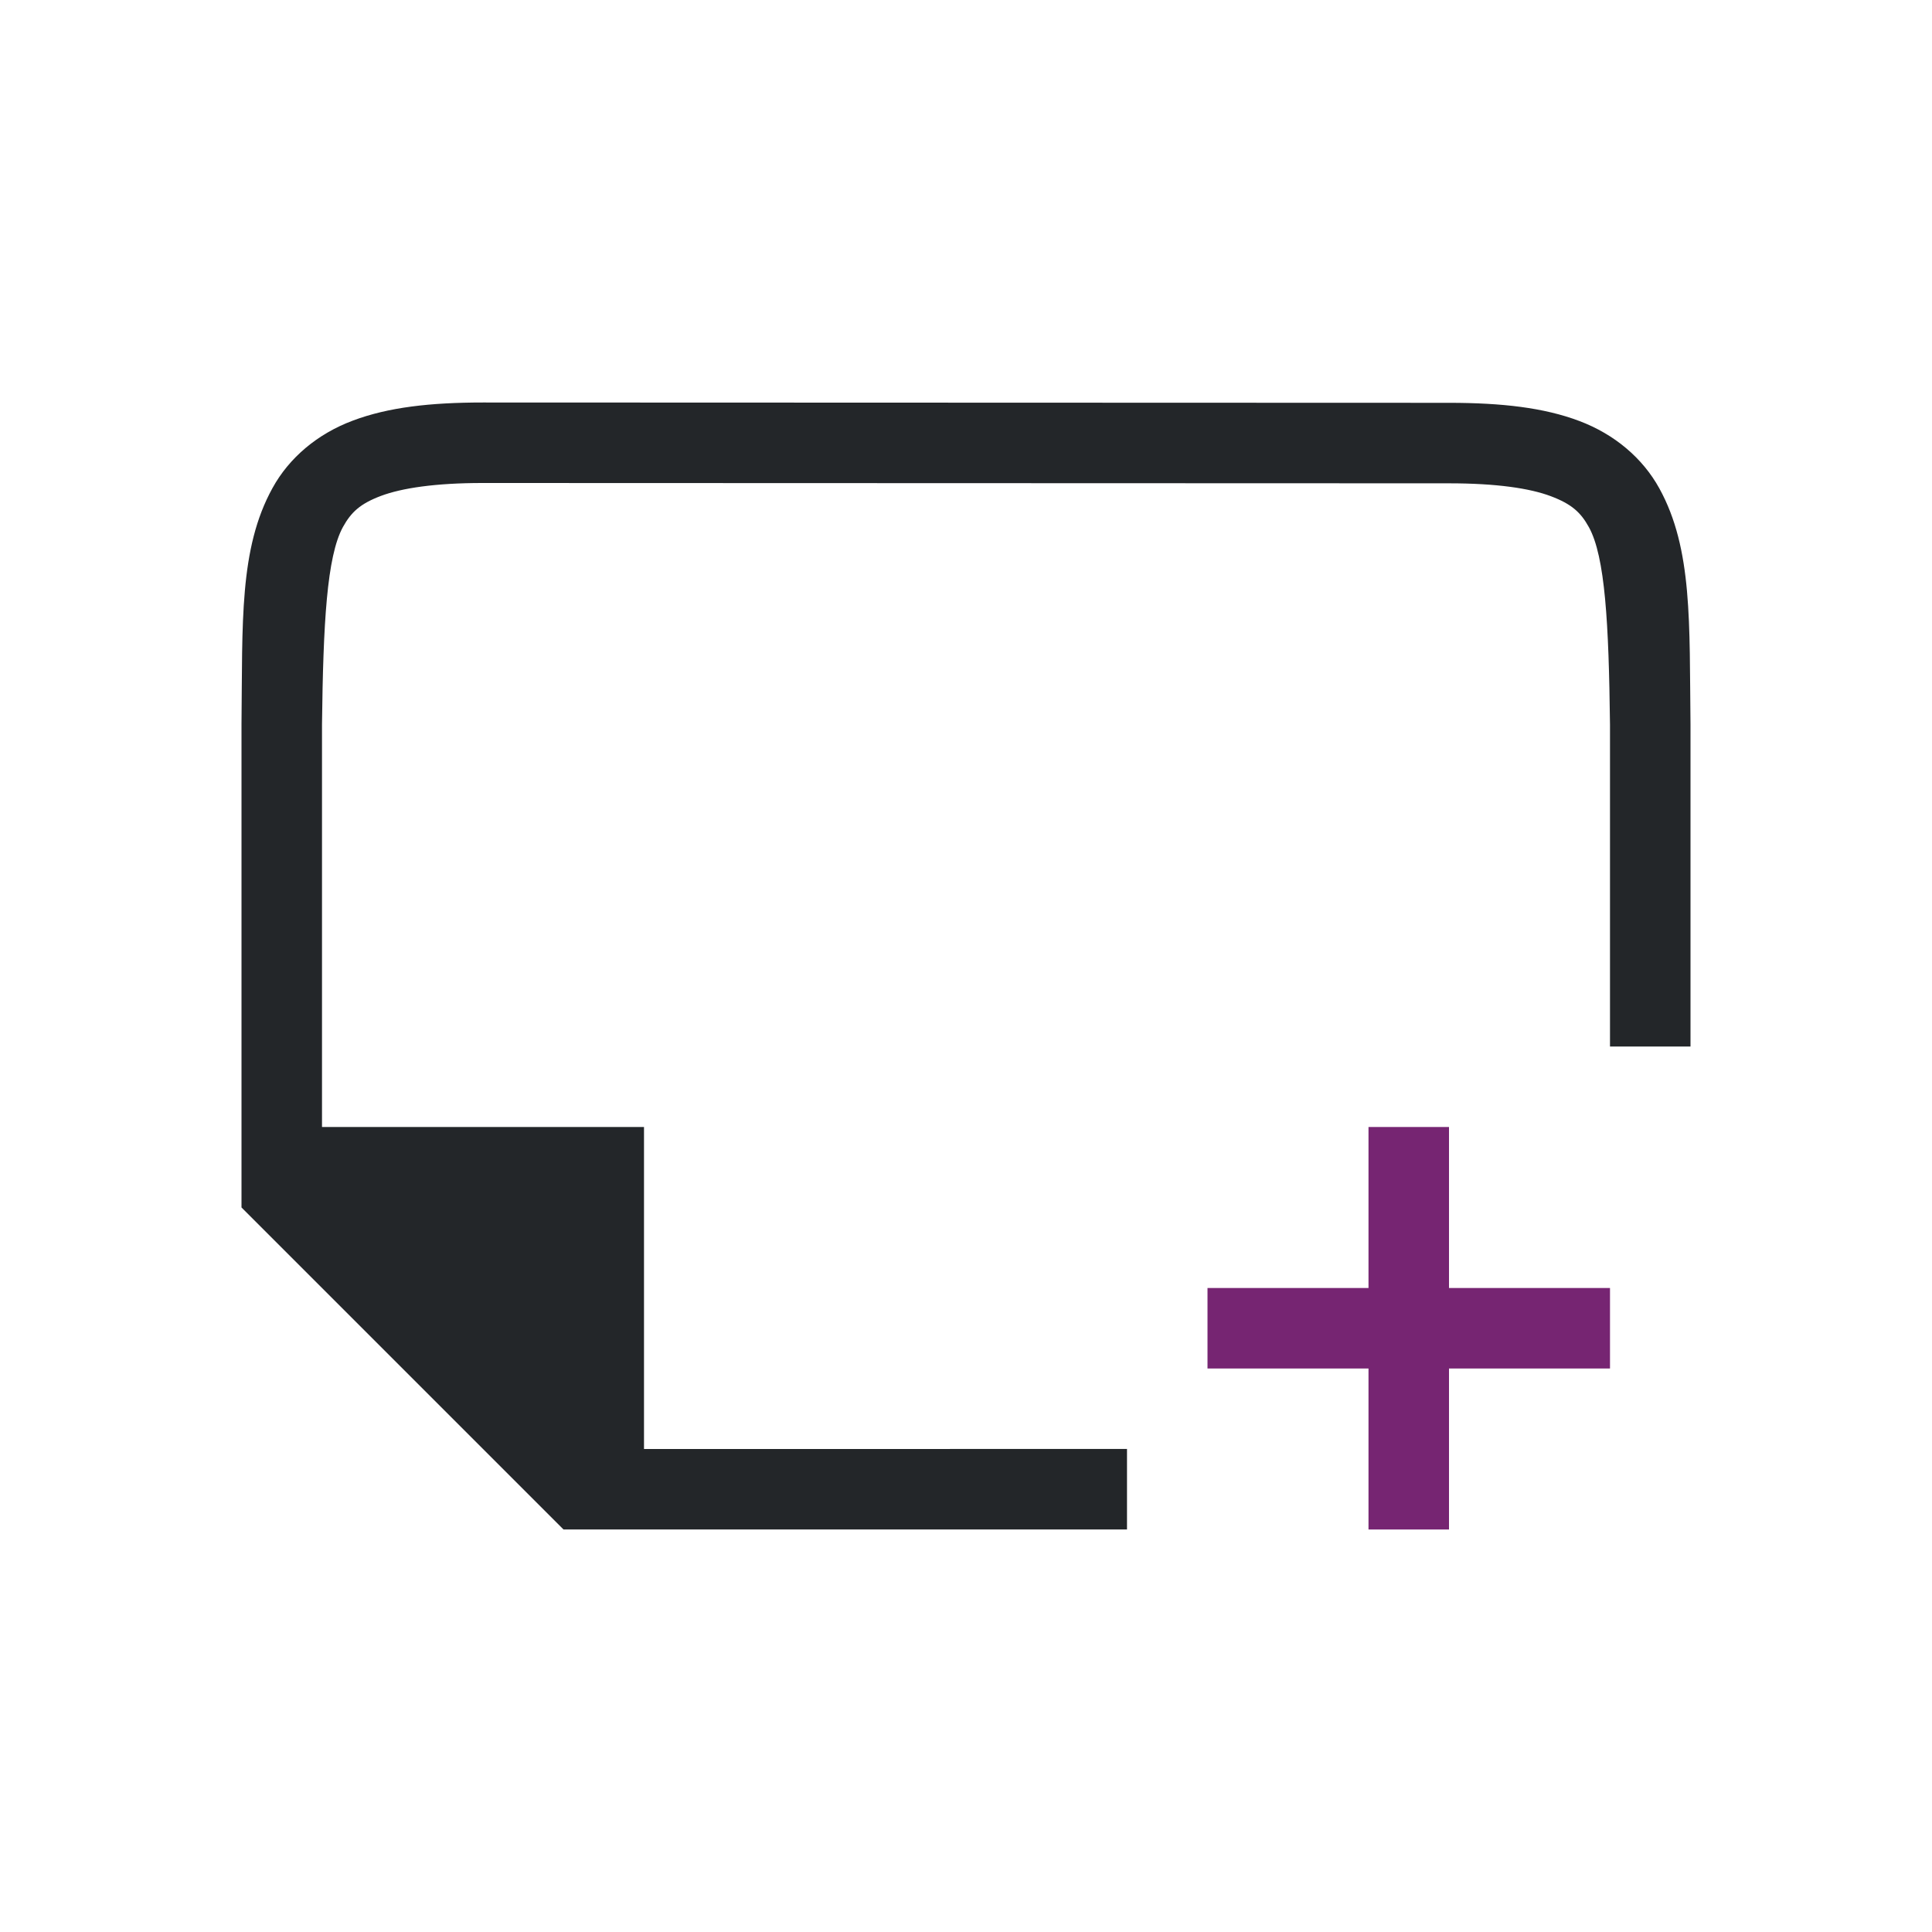 <?xml version="1.0" encoding="UTF-8" standalone="no"?>
<svg
   xmlns:dc="http://purl.org/dc/elements/1.1/"
   xmlns:cc="http://creativecommons.org/ns#"
   xmlns:rdf="http://www.w3.org/1999/02/22-rdf-syntax-ns#"
   xmlns:svg="http://www.w3.org/2000/svg"
   xmlns="http://www.w3.org/2000/svg"
   xmlns:sodipodi="http://sodipodi.sourceforge.net/DTD/sodipodi-0.dtd"
   xmlns:inkscape="http://www.inkscape.org/namespaces/inkscape"
   viewBox="0 0 24 24"
   version="1.1"
   id="svg6"
   sodipodi:docname="lc_insertpage.svg"
   inkscape:version="0.92.4 (5da689c313, 2019-01-14)">
  <defs
     id="defs10" />
  <sodipodi:namedview
     pagecolor="#ffffff"
     bordercolor="#666666"
     borderopacity="1"
     objecttolerance="10"
     gridtolerance="10"
     guidetolerance="10"
     inkscape:pageopacity="0"
     inkscape:pageshadow="2"
     inkscape:window-width="1920"
     inkscape:window-height="1011"
     id="namedview8"
     showgrid="false"
     inkscape:zoom="9.8333333"
     inkscape:cx="12"
     inkscape:cy="12"
     inkscape:window-x="0"
     inkscape:window-y="32"
     inkscape:window-maximized="1"
     inkscape:current-layer="svg6" />
  <path
     d="m17 14v2h-2v1h2v2h1v-2h2v-1h-2v-2z"
     fill="#762572"
     id="path4" />
  <path
     d="m 20,13 v -3.99 -0.006 c -0.015,-1.259 -0.06,-2.089 -0.262,-2.455 -0.101,-0.183 -0.213,-0.287 -0.473,-0.385 -0.26,-0.098 -0.673,-0.16 -1.266,-0.16 l -12,-0.004 c -0.592,-1.889e-4 -1.006,0.063 -1.266,0.16 -0.26,0.098 -0.371,0.203 -0.473,0.387 C 4.06,6.913 4.015,7.741 4,9 v 7.5e-4 4.999 h 4 v 4 l 6,-1.56e-4 v 1 l -7,-1e-6 -4,-4 V 8.998 8.995 C 3.014,7.736 2.969,6.816 3.385,6.063 3.592,5.686 3.944,5.389 4.383,5.225 4.821,5.06 5.342,5 6,5 l 12,0.004 c 0.658,2.1e-4 1.179,0.06 1.617,0.225 0.439,0.165 0.789,0.462 0.996,0.838 0.415,0.753 0.372,1.674 0.387,2.932 v 0.002 V 13 Z"
     id="path2732-8-9-9"
     style="color:#000000;font-style:normal;font-variant:normal;font-weight:normal;font-stretch:normal;font-size:medium;line-height:normal;font-family:sans-serif;font-variant-ligatures:normal;font-variant-position:normal;font-variant-caps:normal;font-variant-numeric:normal;font-variant-alternates:normal;font-feature-settings:normal;text-indent:0;text-align:start;text-decoration:none;text-decoration-line:none;text-decoration-style:solid;text-decoration-color:#000000;letter-spacing:normal;word-spacing:normal;text-transform:none;writing-mode:lr-tb;direction:ltr;text-orientation:mixed;dominant-baseline:auto;baseline-shift:baseline;text-anchor:start;white-space:normal;shape-padding:0;clip-rule:nonzero;display:inline;overflow:visible;visibility:visible;opacity:1;isolation:auto;mix-blend-mode:normal;color-interpolation:sRGB;color-interpolation-filters:linearRGB;solid-color:#000000;solid-opacity:1;vector-effect:none;fill:#232629;fill-opacity:1;fill-rule:nonzero;stroke:none;stroke-width:1;stroke-linecap:butt;stroke-linejoin:miter;stroke-miterlimit:4;stroke-dasharray:none;stroke-dashoffset:0;stroke-opacity:1;marker:none;color-rendering:auto;image-rendering:auto;shape-rendering:auto;text-rendering:auto;enable-background:accumulate"
     inkscape:connector-curvature="0"
     sodipodi:nodetypes="cccccsscccccccccccccccsscscccc" />
</svg>
